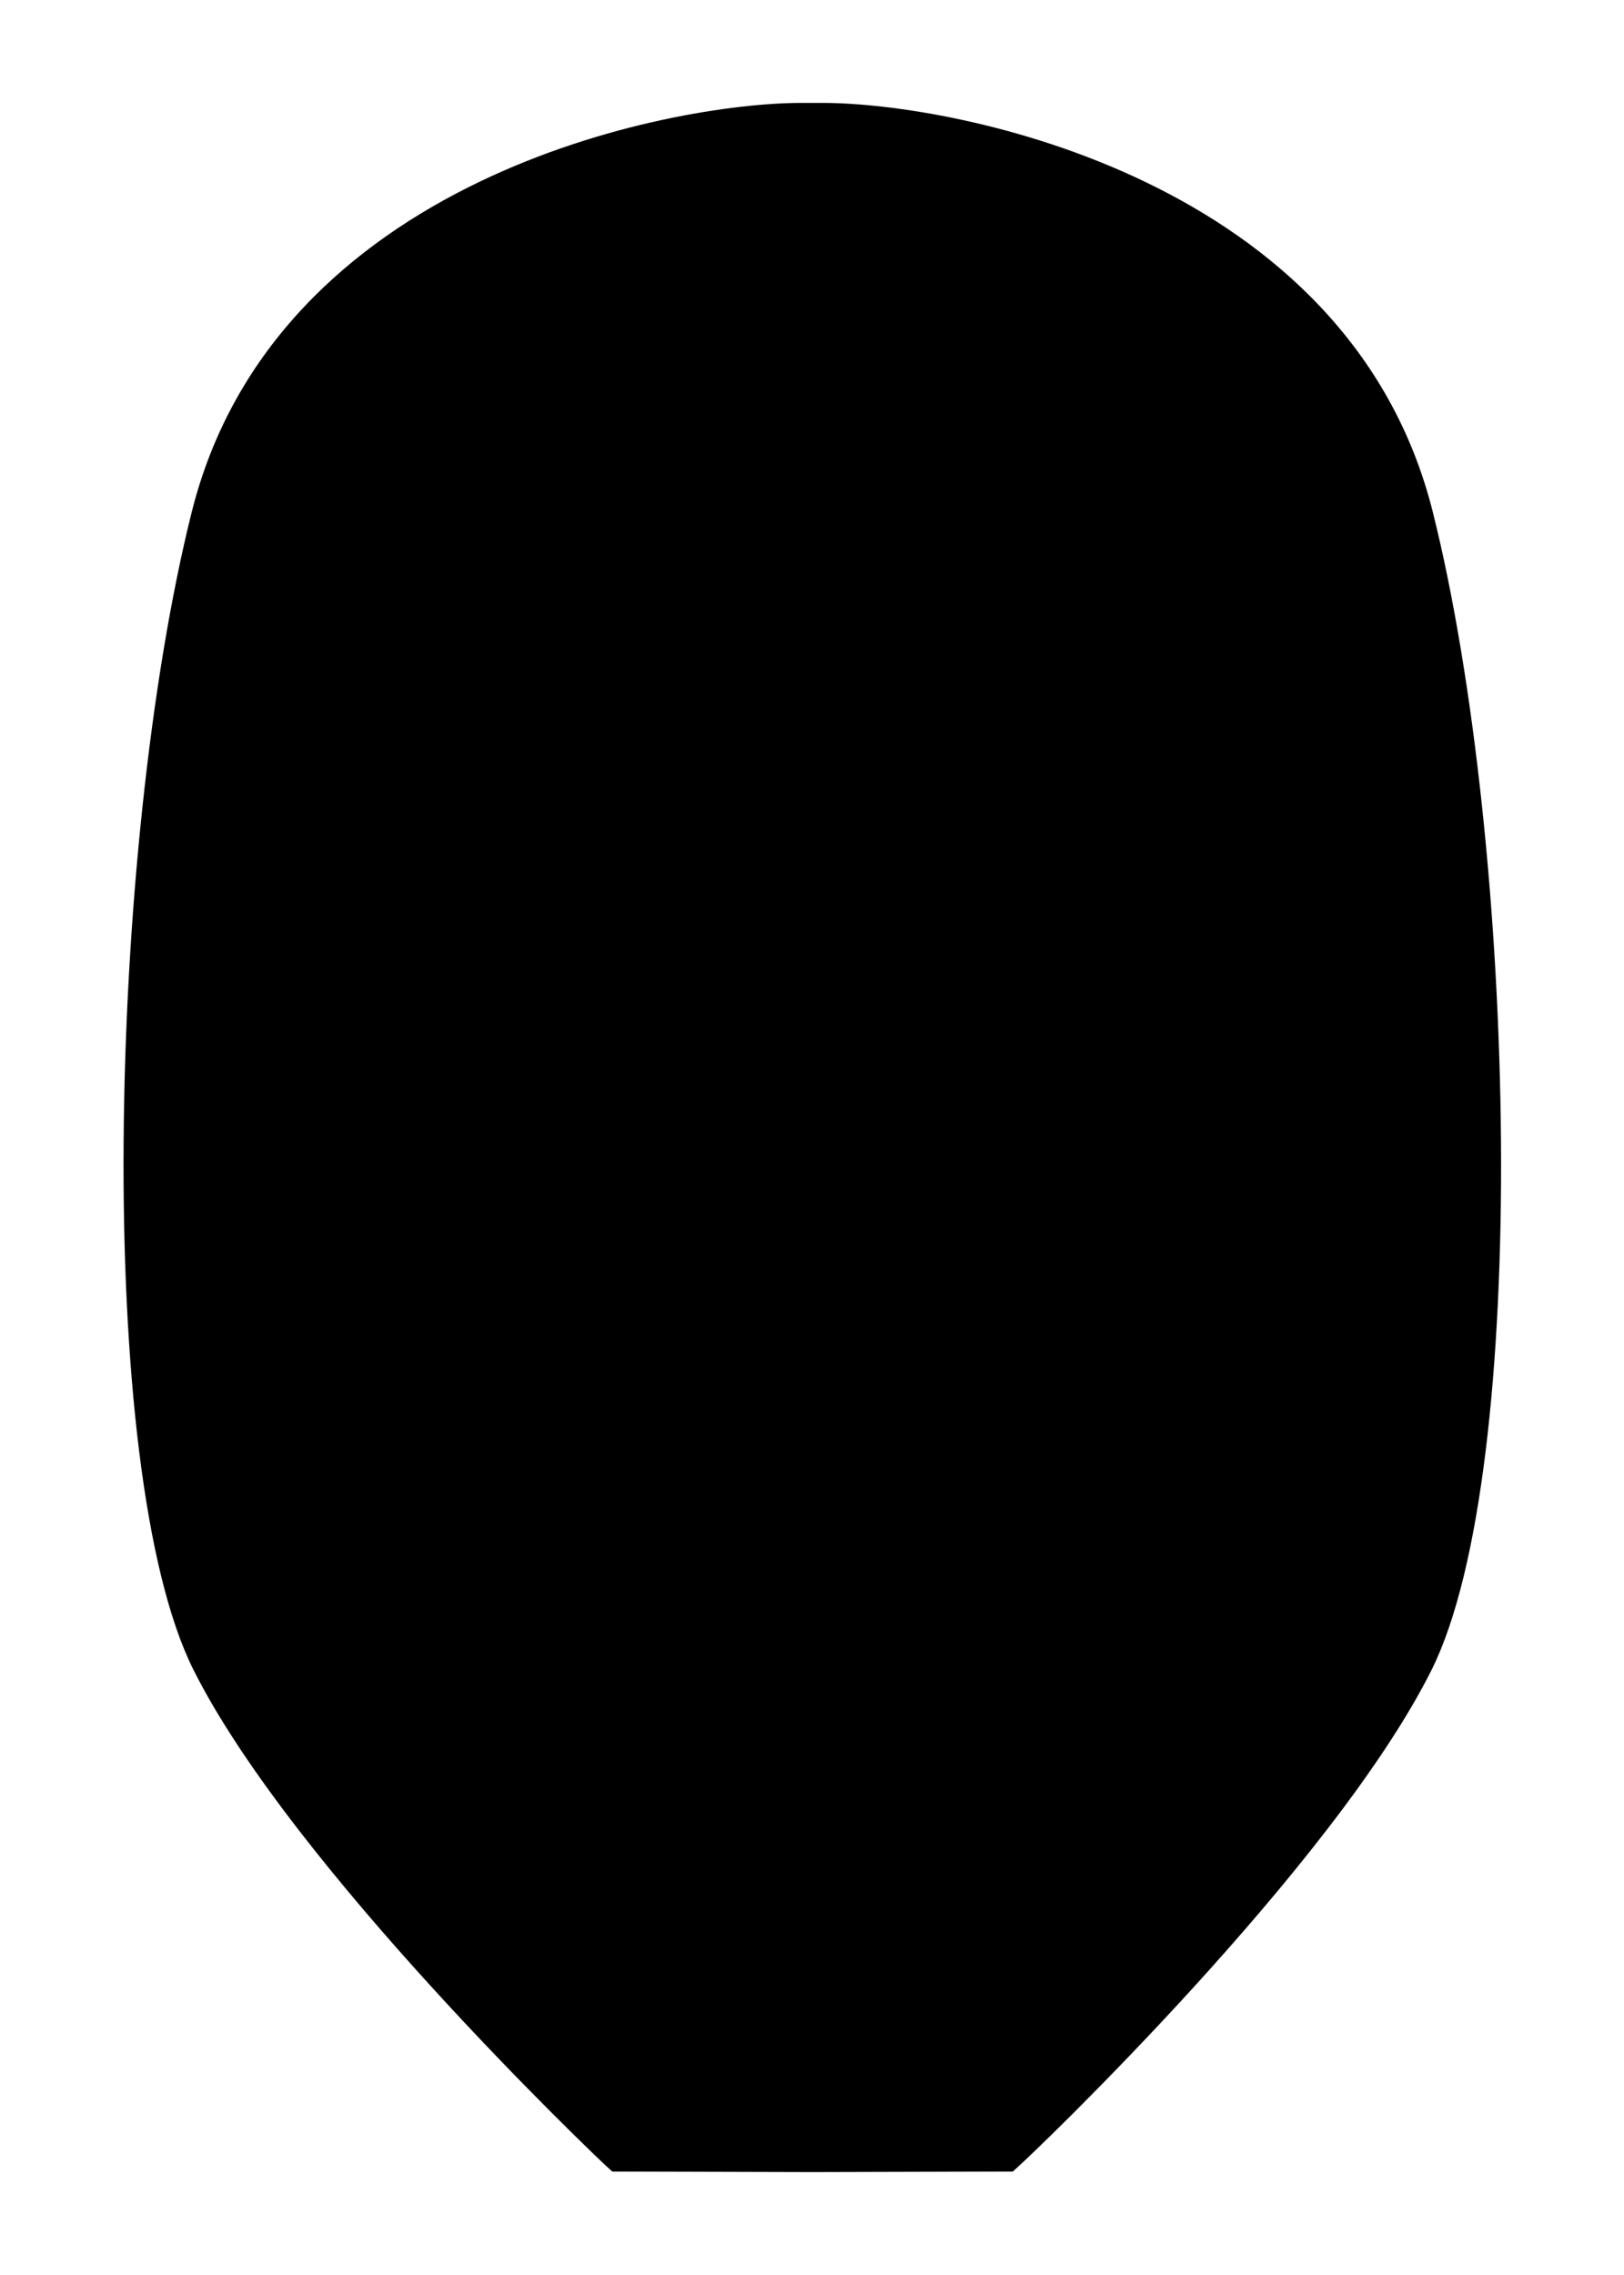 <svg xmlns="http://www.w3.org/2000/svg" viewBox="0 0 300 420">
  <path d="M264.7,94.6C249.3,32.9,176.4,19,152,19l-1.1,0v0c-0.1,0-0.3,0-0.4,0l-0.5,0l-0.5,0c-0.1,0-0.3,0-0.4,0v0l-1.1,0c-24.3,0-97.2,13.9-112.6,75.6c-15.5,62-18.1,176.7,0.3,213.6c18.2,36.4,73.9,89.5,76.2,91.6l1.2,1.1l36,0.1v0l1,0l1,0v0l36-0.1l1.2-1.1c2.4-2.1,58-55.1,76.2-91.6C282.8,271.3,280.2,156.6,264.7,94.6z" />
</svg>